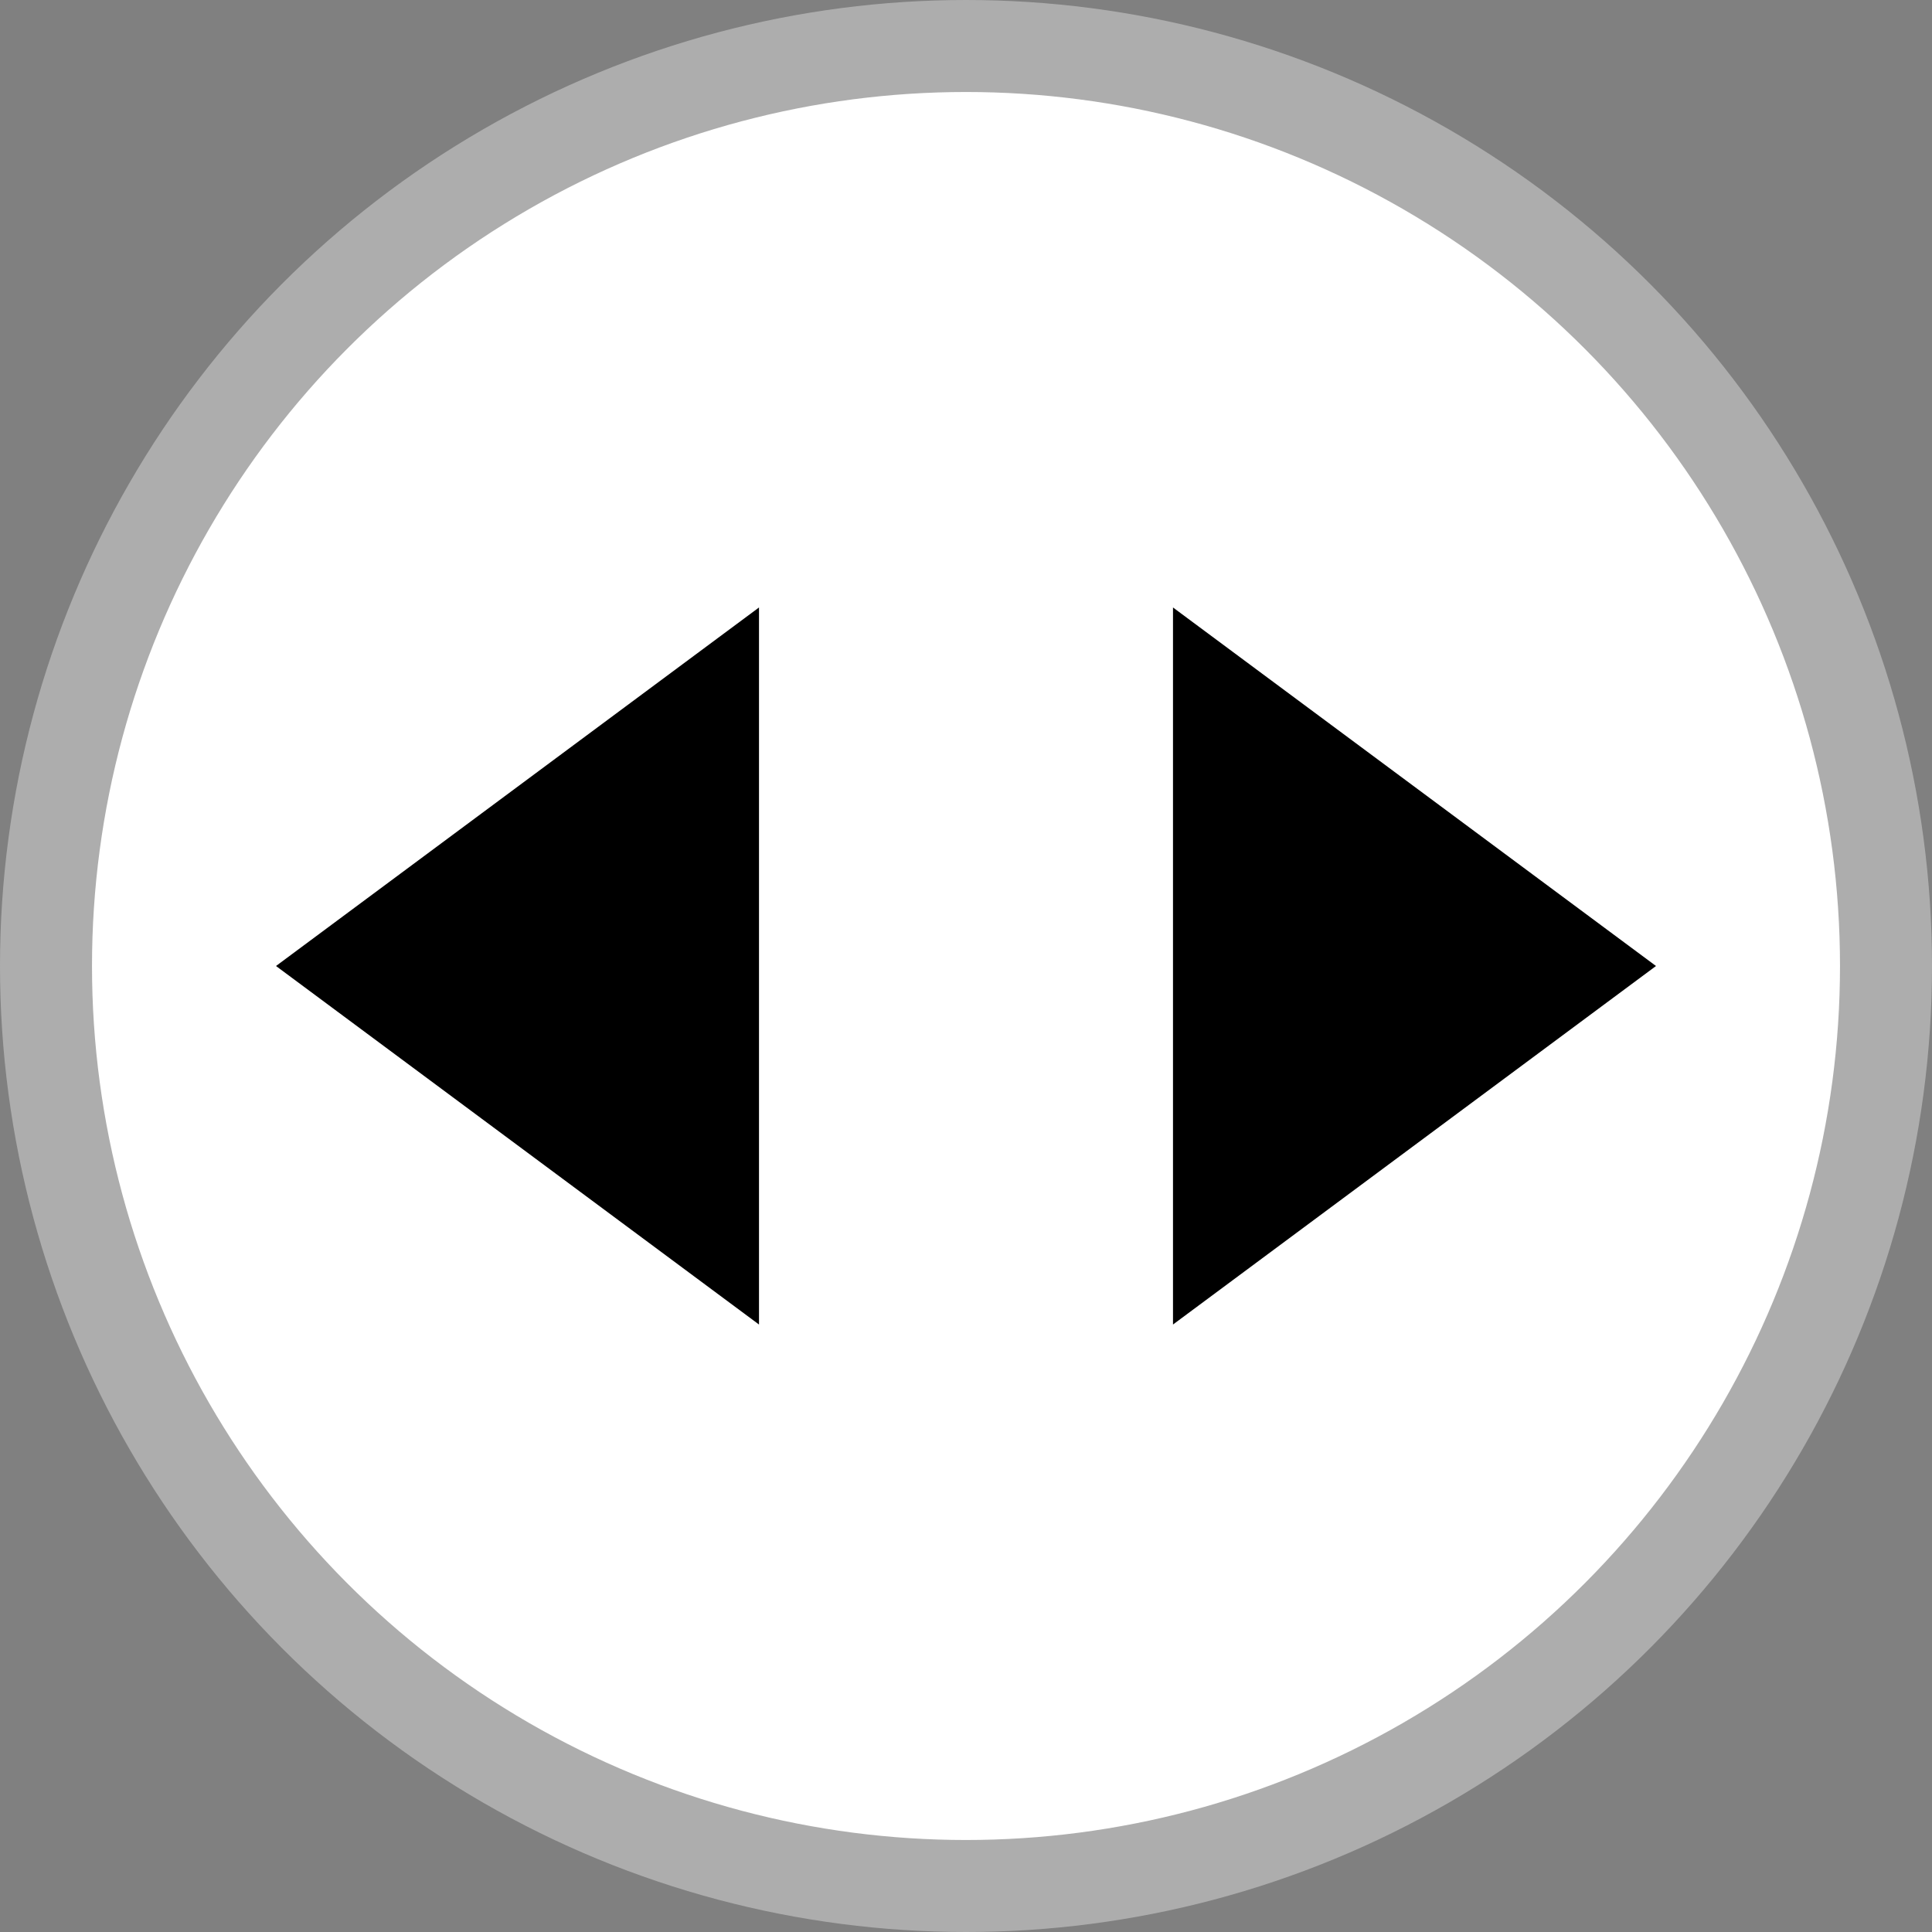 <svg width="21" height="21" viewBox="0 0 21 21" fill="none" xmlns="http://www.w3.org/2000/svg">
<rect x="0" y="0" width="21" height="21" fill="#808080" stroke="none"/>
<g id="Group 3">
<circle id="Ellipse 7" cx="10.5" cy="10.5" r="10" transform="matrix(-1 0 0 1 21 0)" fill="white" stroke="#ADADAD"/>
<path id="Polygon 1" d="M3 10.5L8.25 6.603L8.25 14.397L3 10.5Z" fill="black"/>
<path id="Polygon 2" d="M18 10.5L12.75 6.603L12.75 14.397L18 10.5Z" fill="black"/>
</g>
</svg>
